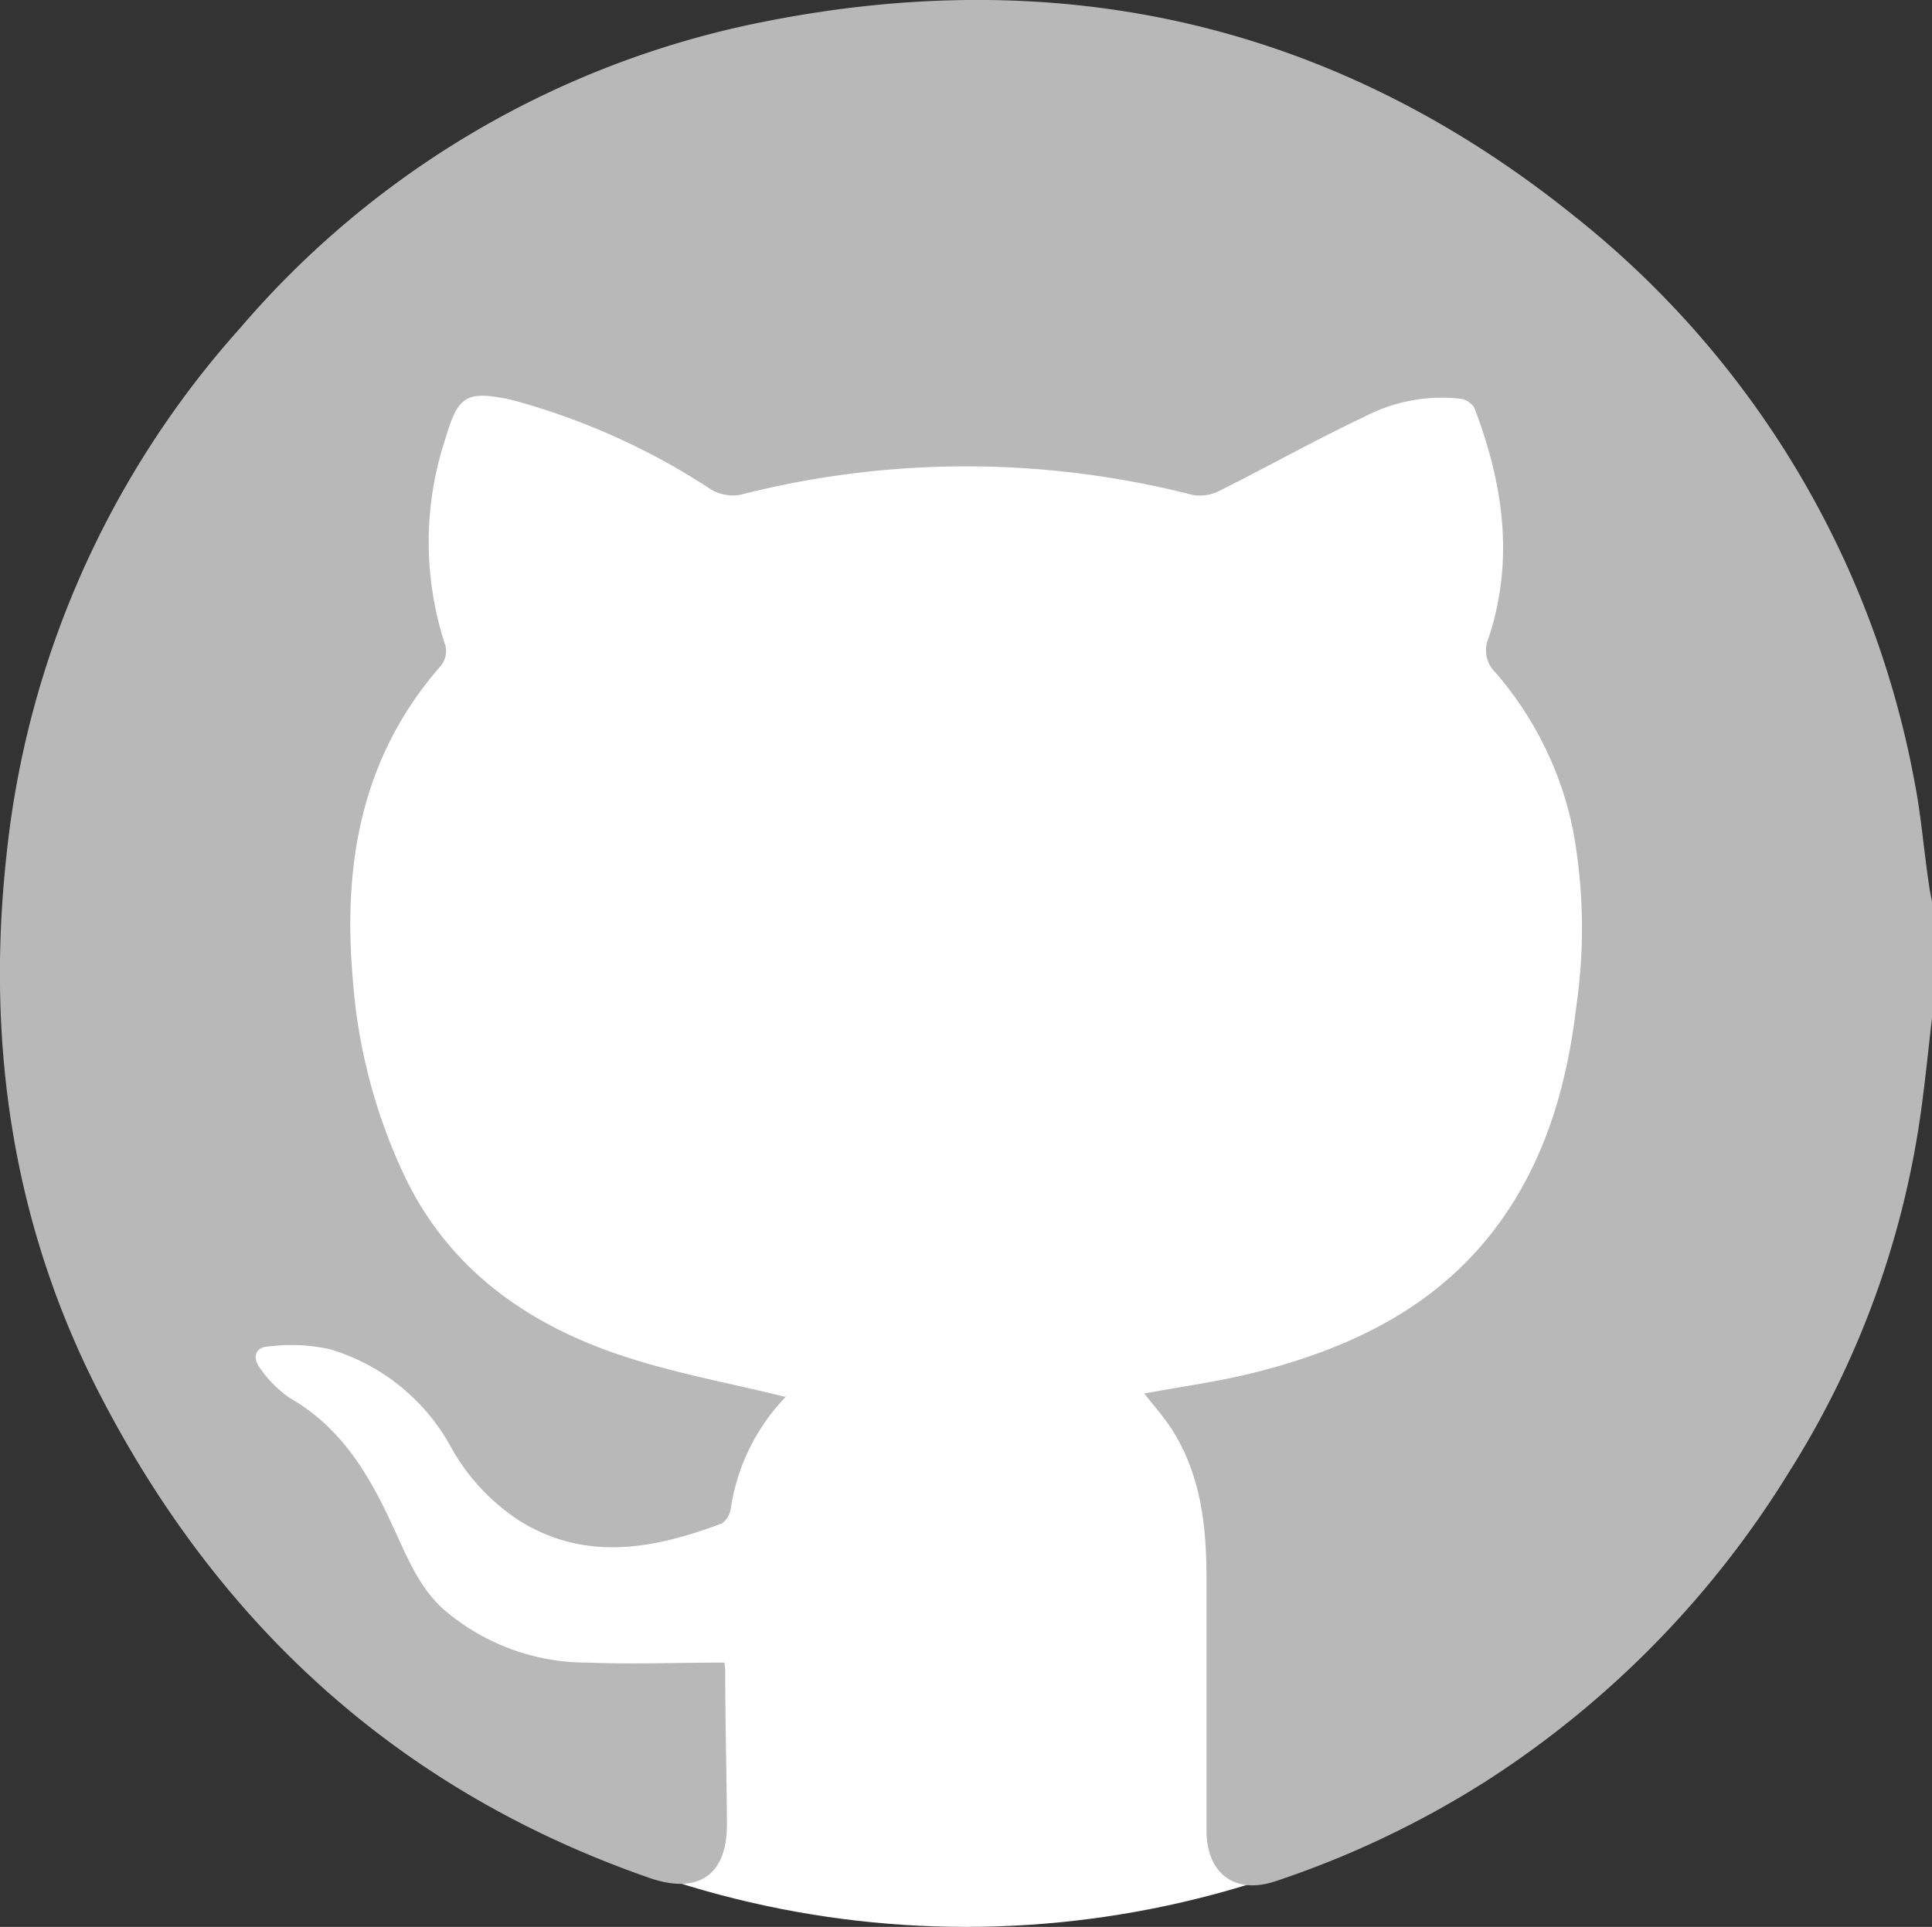 <svg xmlns="http://www.w3.org/2000/svg" viewBox="0 0 134.4 134.07"><rect x="0" y="0" width="134.4" height="134.07" fill="#333333" stroke="none"/><defs><style>.cls-1{fill:#fff;}.cls-2{fill:#b8b8b8;}</style></defs><title>social icons</title><g id="Graphic_Elements" data-name="Graphic Elements"><circle class="cls-1" cx="67.2" cy="67.32" r="66.75"/><path class="cls-2" d="M134.4,70.83c-.24,2.08-.45,4.16-.73,6.23a63.11,63.11,0,0,1-9.25,25.42A67.63,67.63,0,0,1,103.27,124a66.46,66.46,0,0,1-14.53,6.89c-2.83.95-4.79-.52-4.81-3.5,0-5.86,0-11.73,0-17.59,0-3.57-.38-7.09-2.33-10.22-.57-.91-1.29-1.73-2-2.62,2.62-.49,5.25-.84,7.8-1.49,6.86-1.74,13-4.77,17.17-10.76,3.07-4.4,4.47-9.45,5.09-14.72a37.72,37.72,0,0,0-.24-12.27,24,24,0,0,0-5.39-10.93,2.15,2.15,0,0,1-.47-2.42c1.8-5.45,1-10.78-1-16a1.37,1.37,0,0,0-1-.63A11.57,11.57,0,0,0,94.91,29c-3.39,1.6-6.66,3.44-10,5.11a3,3,0,0,1-1.93.33,63.44,63.44,0,0,0-31.54,0,3,3,0,0,1-2-.4,47.88,47.88,0,0,0-13.67-6.17l-.26-.07c-3.08-.63-3.64-.28-4.52,2.7a22.93,22.93,0,0,0,0,14.44,1.65,1.65,0,0,1-.29,1.35c-5.54,6.29-6.86,13.76-6.16,21.8a38.54,38.54,0,0,0,3.73,14c3,6.09,8.12,9.81,14.31,12,3.88,1.38,8,2.09,12.07,3.11,0-.19.06,0,0,0A14.25,14.25,0,0,0,50.83,105a1.51,1.51,0,0,1-.62,1c-4.67,1.75-9.37,2.68-14-.14a14.55,14.55,0,0,1-4.87-5.23A14.22,14.22,0,0,0,23,93.89a12.2,12.2,0,0,0-4.23-.21c-1,0-1.28.77-.63,1.58a8.05,8.05,0,0,0,2,2c3.53,2,5.51,5.28,7.13,8.82,1,2.11,1.79,4.26,3.57,5.88a15.25,15.25,0,0,0,10,3.72c3.13.13,6.27,0,9.55,0a3.62,3.62,0,0,1,.06.61c0,3.54.1,7.09.12,10.63s-2,4.9-5.34,3.76c-17.06-5.92-29.58-17.14-37.94-33C1,85.82-1,73,.44,59.61a65,65,0,0,1,16.28-36.8A64.3,64.3,0,0,1,52.81,1.58c20.9-4.25,40,0,56.7,13.45a65.4,65.4,0,0,1,23.68,39.39c.46,2.35.64,4.76,1,7.14.06.47.17.93.25,1.4Z"/></g></svg>
